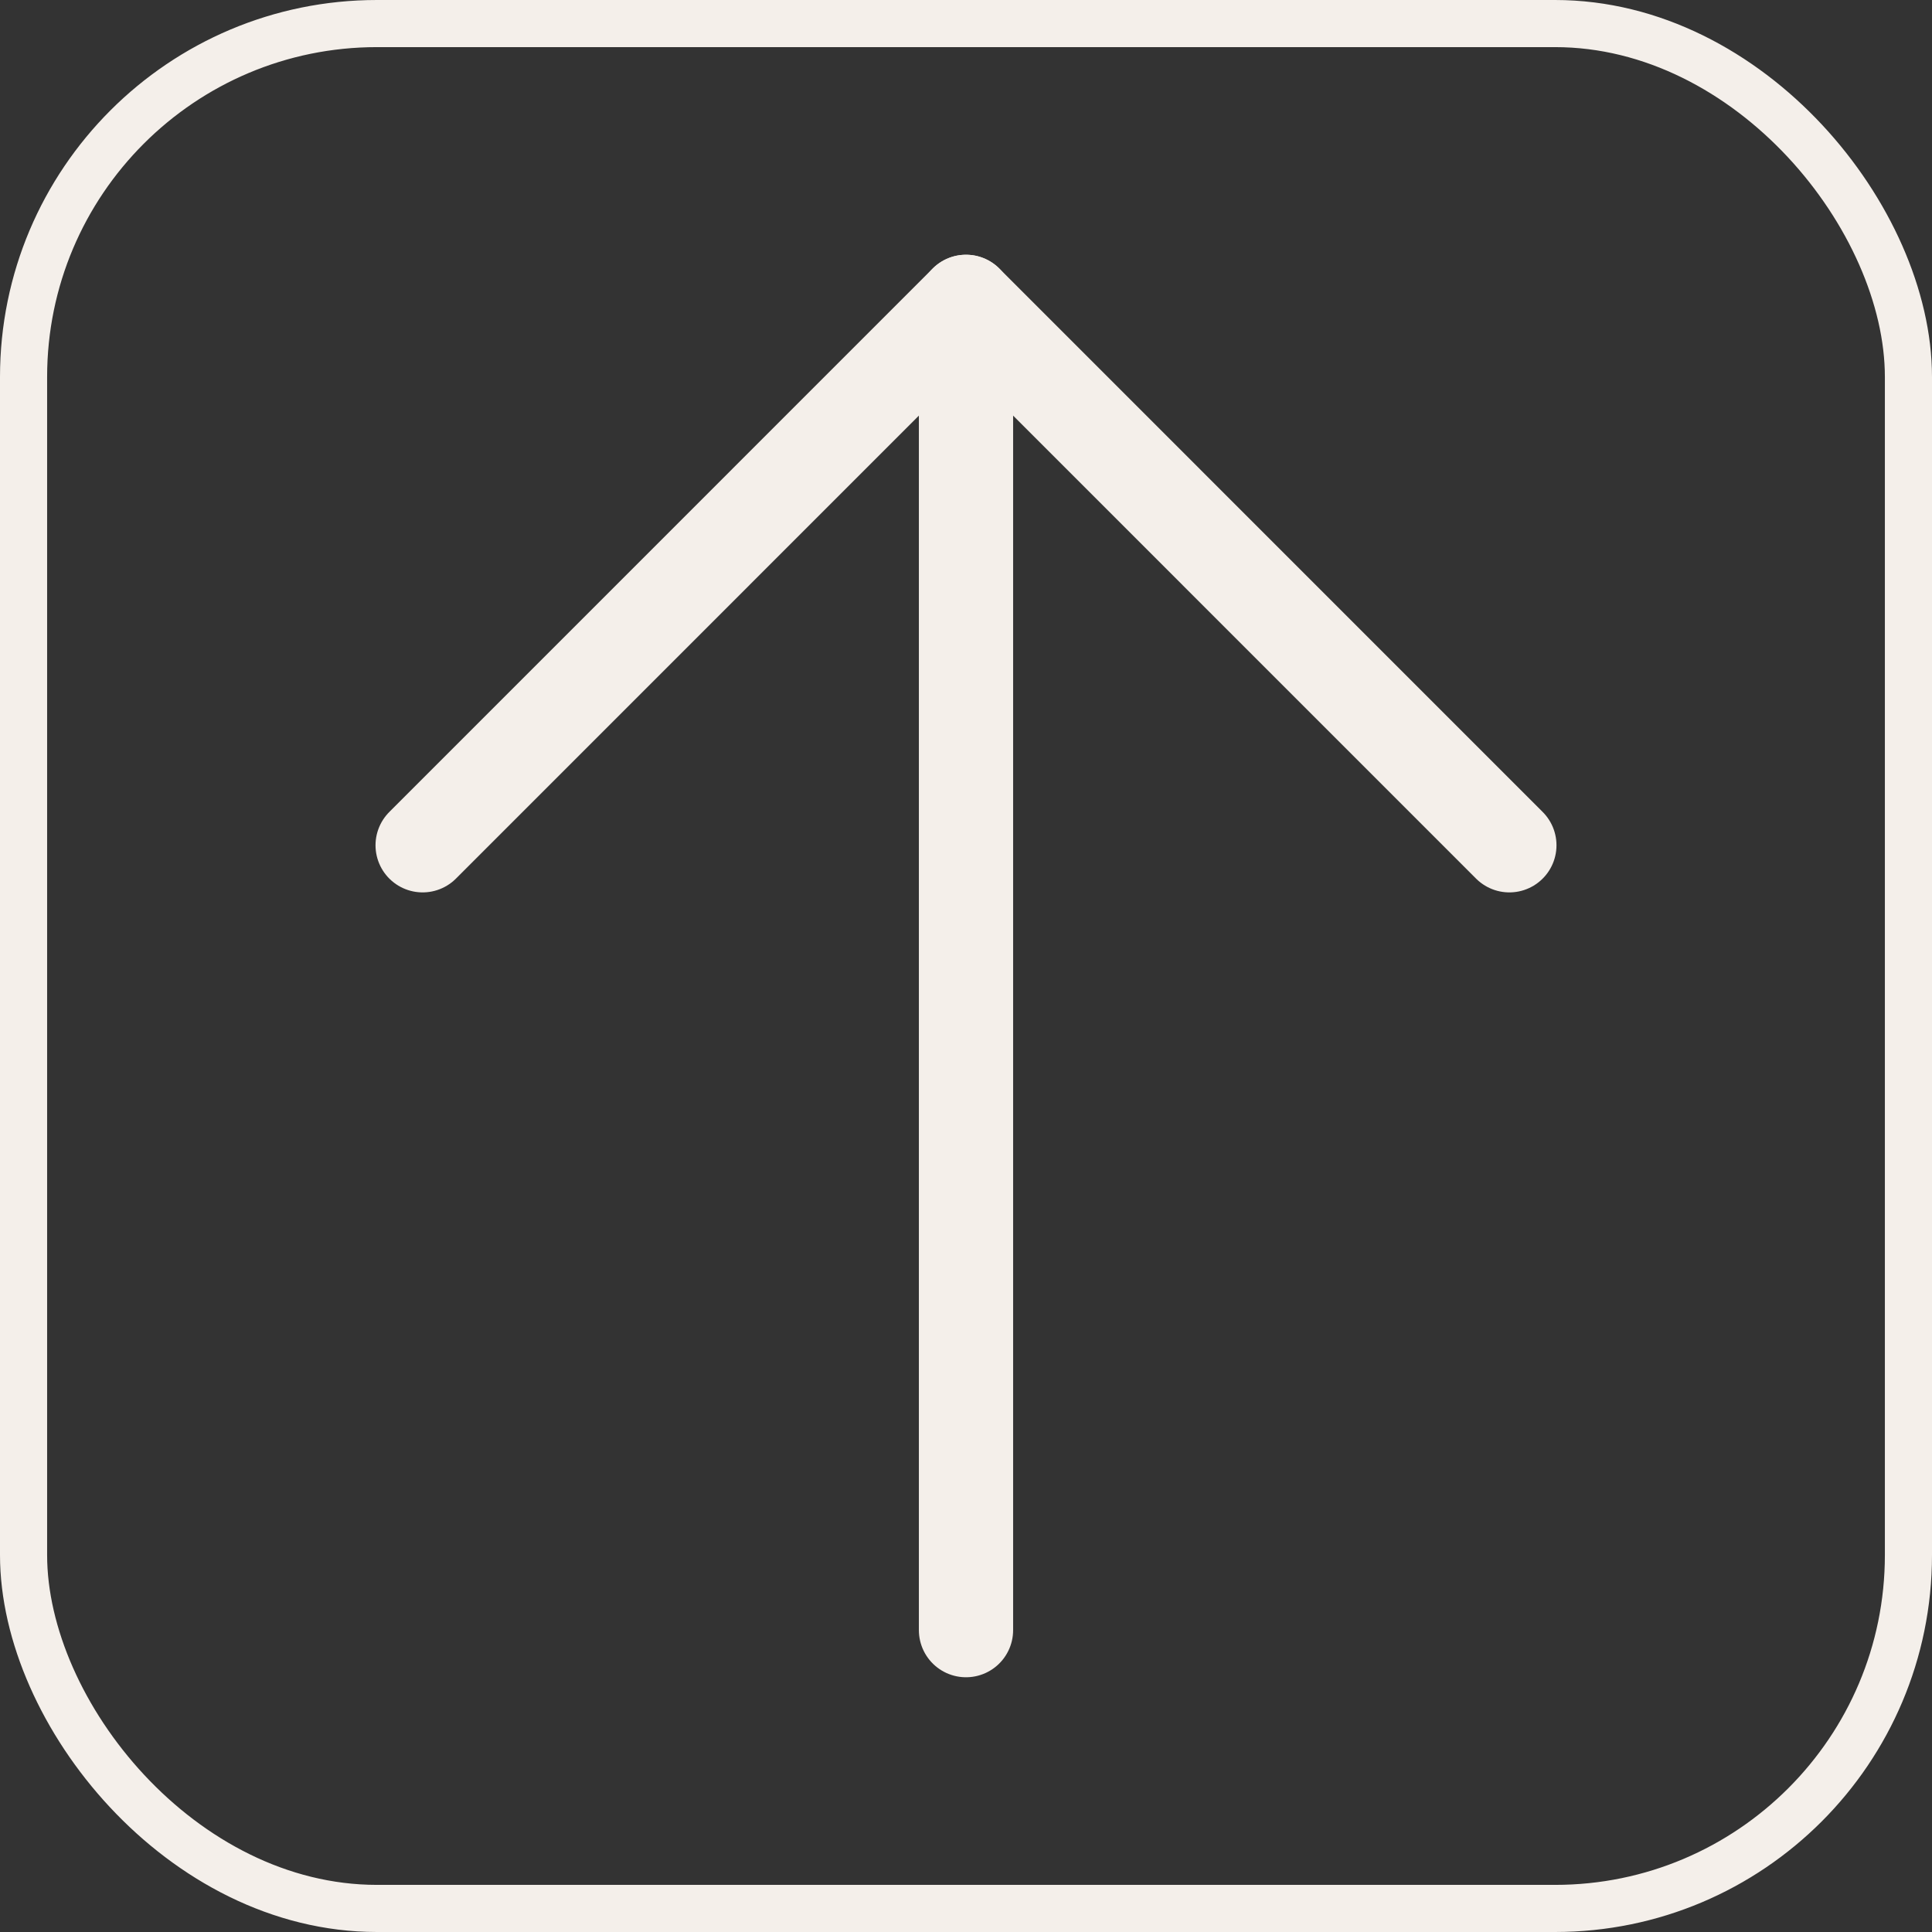 <svg width="41" height="41" viewBox="0 0 41 41" fill="none" xmlns="http://www.w3.org/2000/svg">
<rect x="0" y="0" width="41" height="41" fill="#333333" stroke="none"/>
<g id="ArrowUp">
<g clip-path="url(#clip0_495_286)">
<path id="Vector" d="M20.5 34.594V6.406" stroke="#F4EFEA" stroke-width="2" stroke-linecap="round" stroke-linejoin="round"/>
<path id="Vector_2" d="M8.969 17.938L20.5 6.406L32.031 17.938" stroke="#F4EFEA" stroke-width="2" stroke-linecap="round" stroke-linejoin="round"/>
</g>
<rect x="0.5" y="0.5" width="40" height="40" rx="7.5" stroke="#F4EFEA"/>
</g>
<defs>
<clipPath id="clip0_495_286">
<rect width="41" height="41" rx="8" fill="white"/>
</clipPath>
</defs>
</svg>
